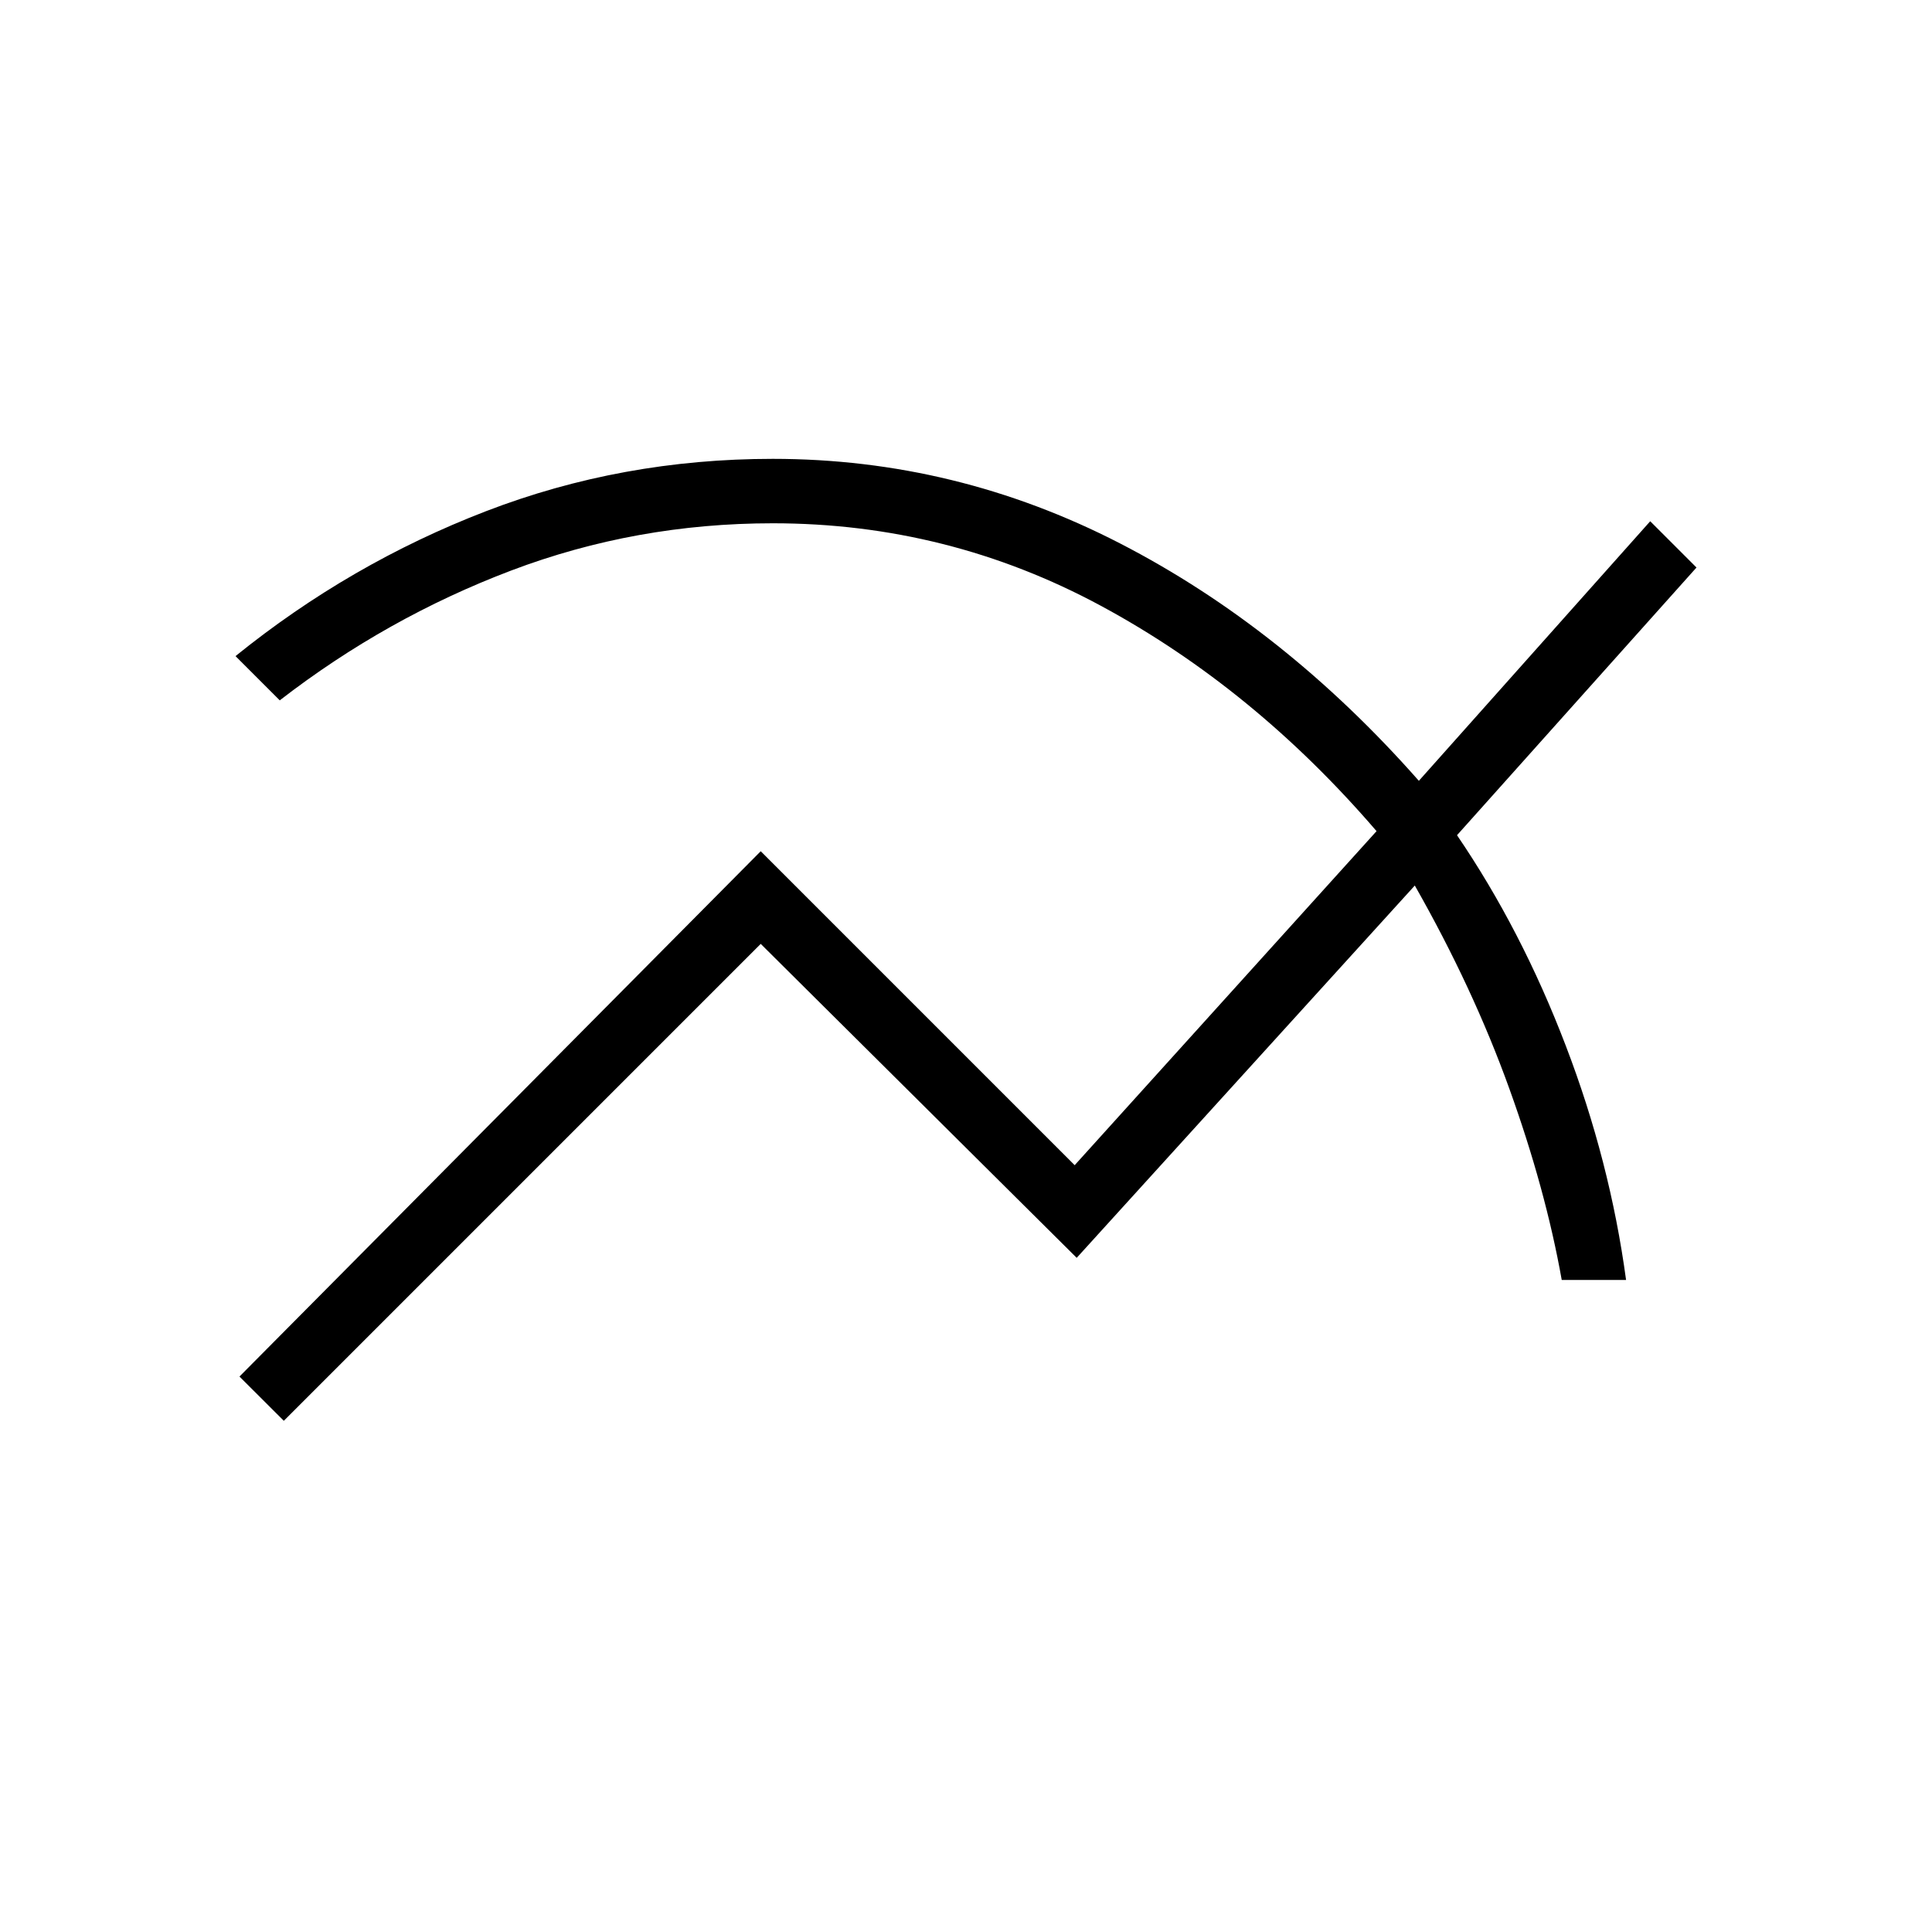 <svg xmlns="http://www.w3.org/2000/svg" height="20" width="20"><path d="M2.938 14.708 2.479 14.25 7.875 8.812 11.125 12.062 14.25 8.604Q12.979 7.125 11.396 6.271Q9.812 5.417 8 5.417Q6.583 5.417 5.292 5.906Q4 6.396 2.896 7.25L2.438 6.792Q3.625 5.833 5.031 5.292Q6.438 4.75 8 4.75Q9.896 4.75 11.594 5.625Q13.292 6.5 14.688 8.083L17.083 5.396L17.562 5.875L15.083 8.646Q15.75 9.625 16.208 10.823Q16.667 12.021 16.833 13.25H16.167Q16 12.312 15.625 11.271Q15.25 10.229 14.646 9.167L11.146 13.021L7.875 9.771Z"/></svg>